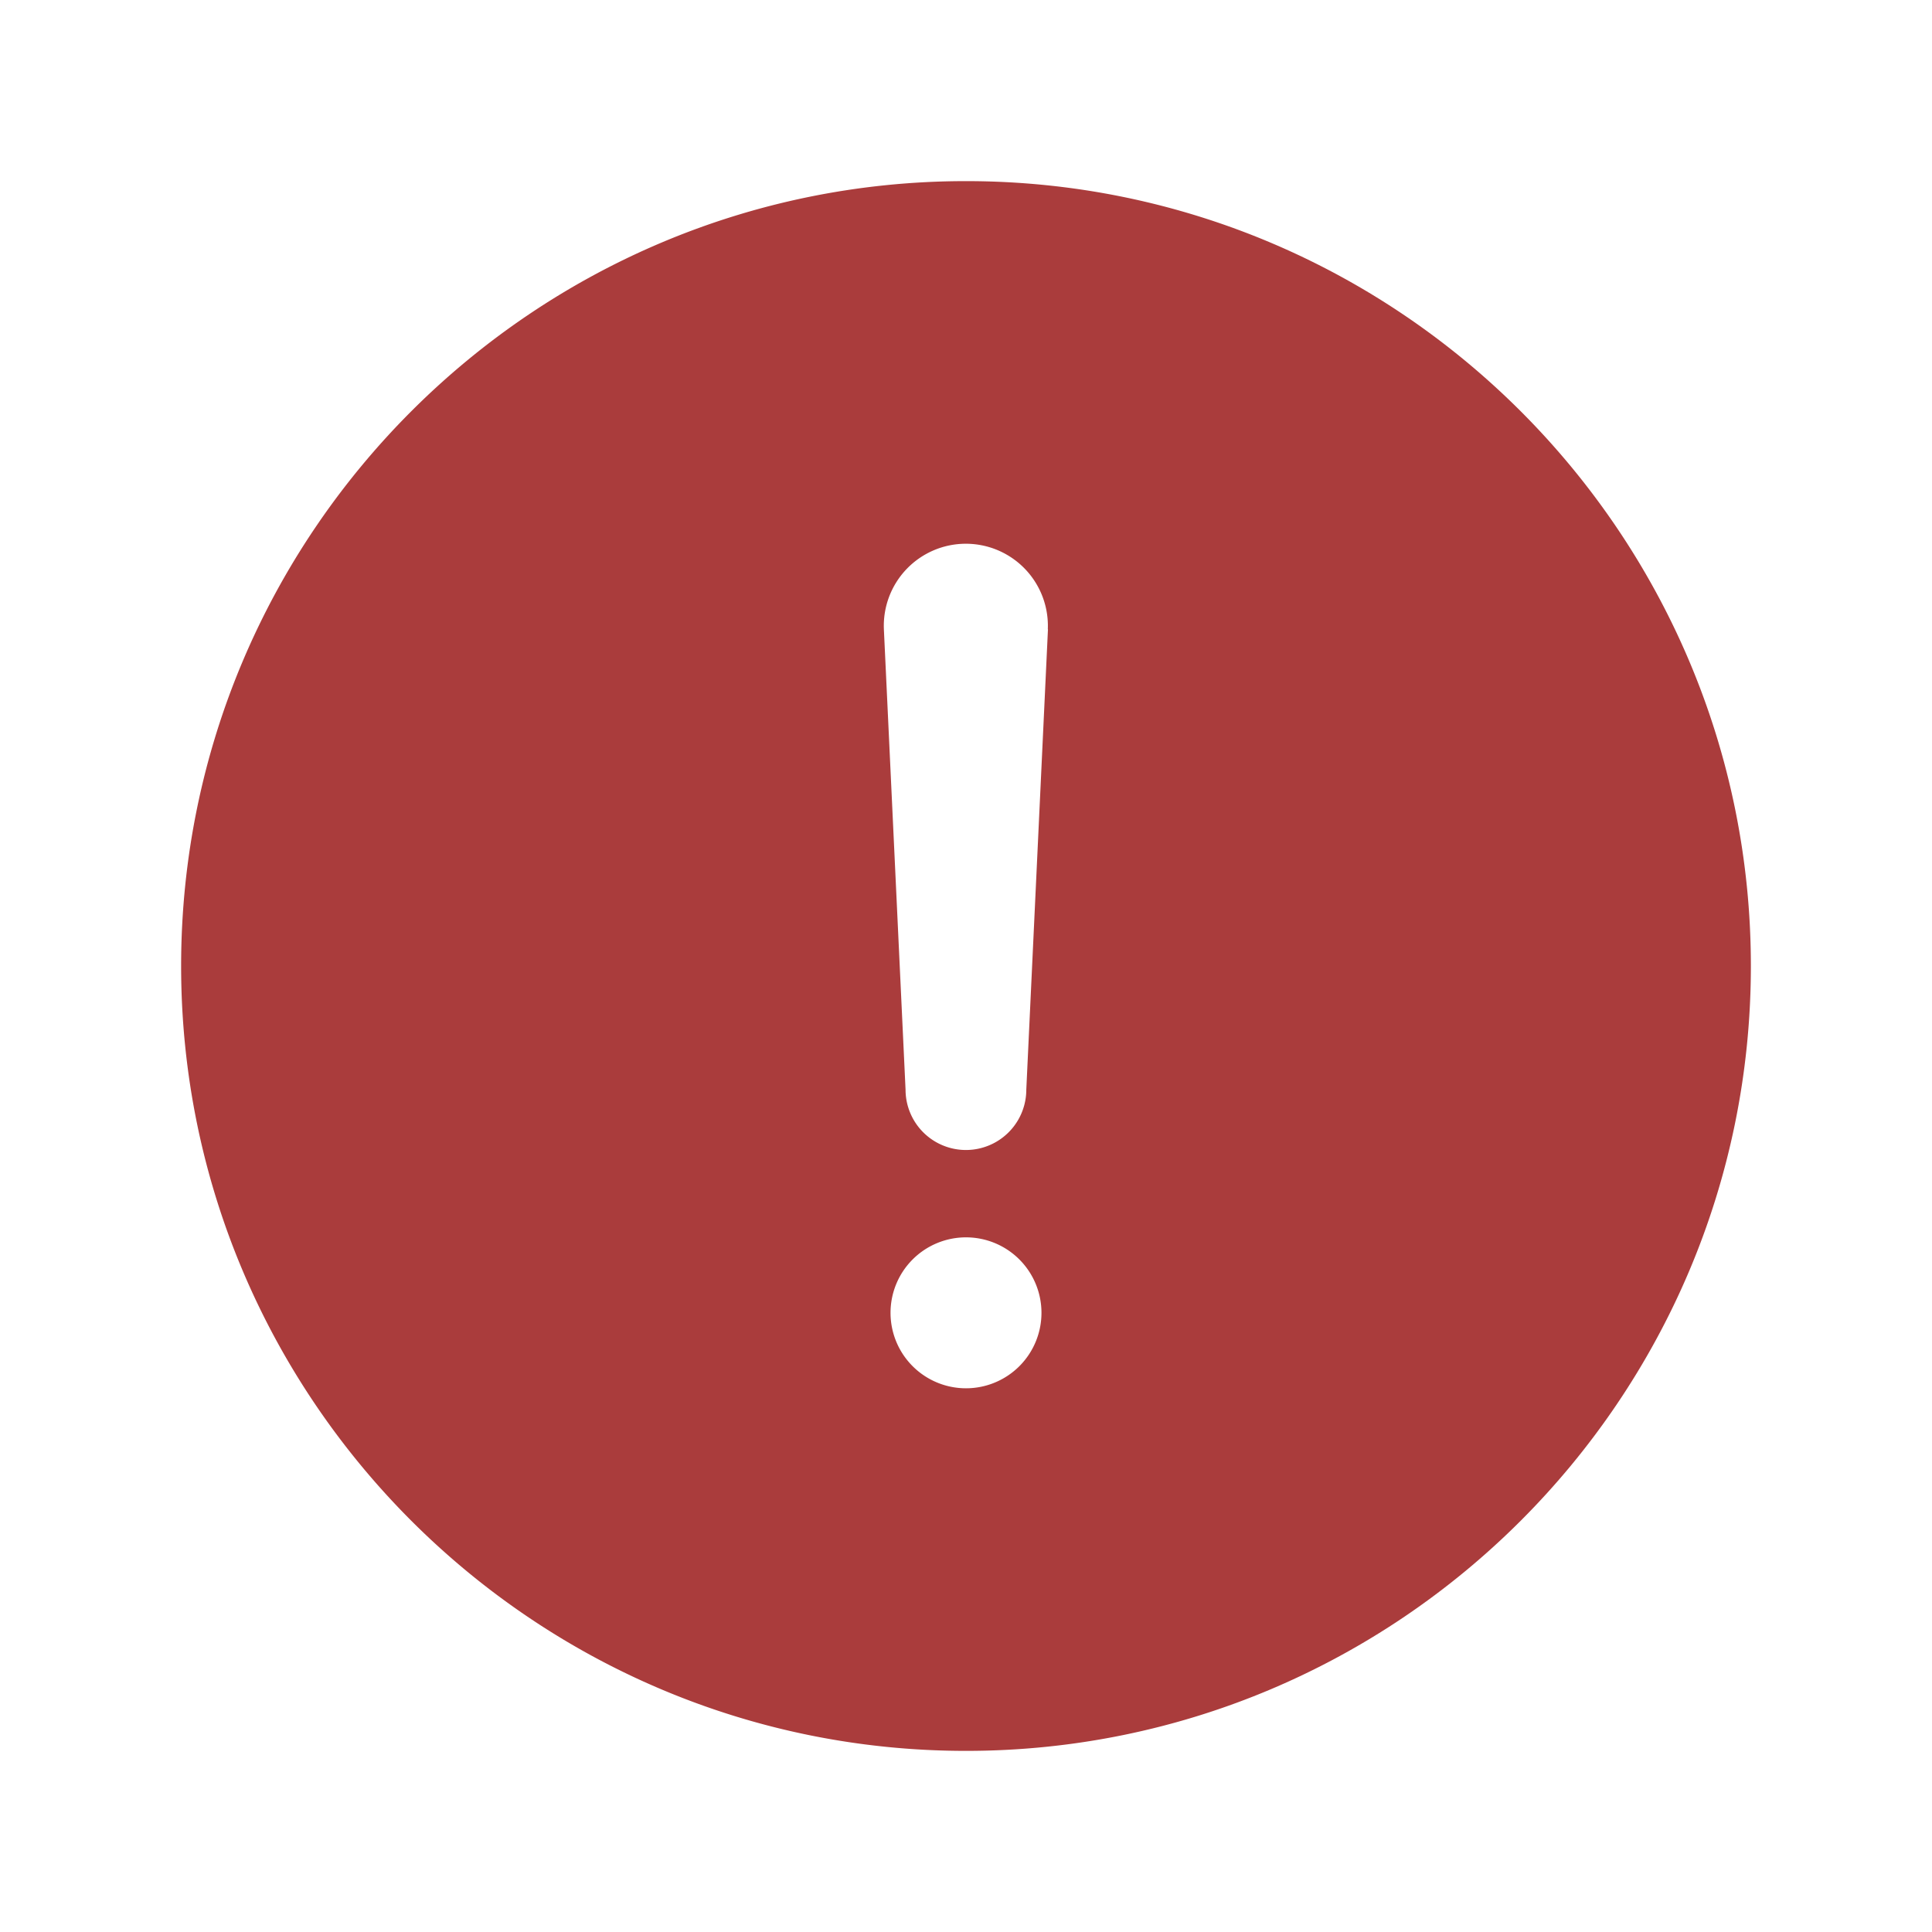 <svg xmlns='http://www.w3.org/2000/svg' width='22' height='22' viewBox='0 0 512 512'><title>ionicons-v5-a</title><path fill="#aa3c3c" fill-rule="evenodd" d='M256,48C141.31,48,48,141.31,48,256s93.31,208,208,208,208-93.31,208-208S370.69,48,256,48Zm0,319.91a20,20,0,1,1,20-20A20,20,0,0,1,256,367.91Zm21.72-201.15-5.74,122a16,16,0,0,1-32,0l-5.74-121.94v-.05a21.74,21.74,0,1,1,43.44,0Z'/></svg>
<!-- #aa3c3c -->